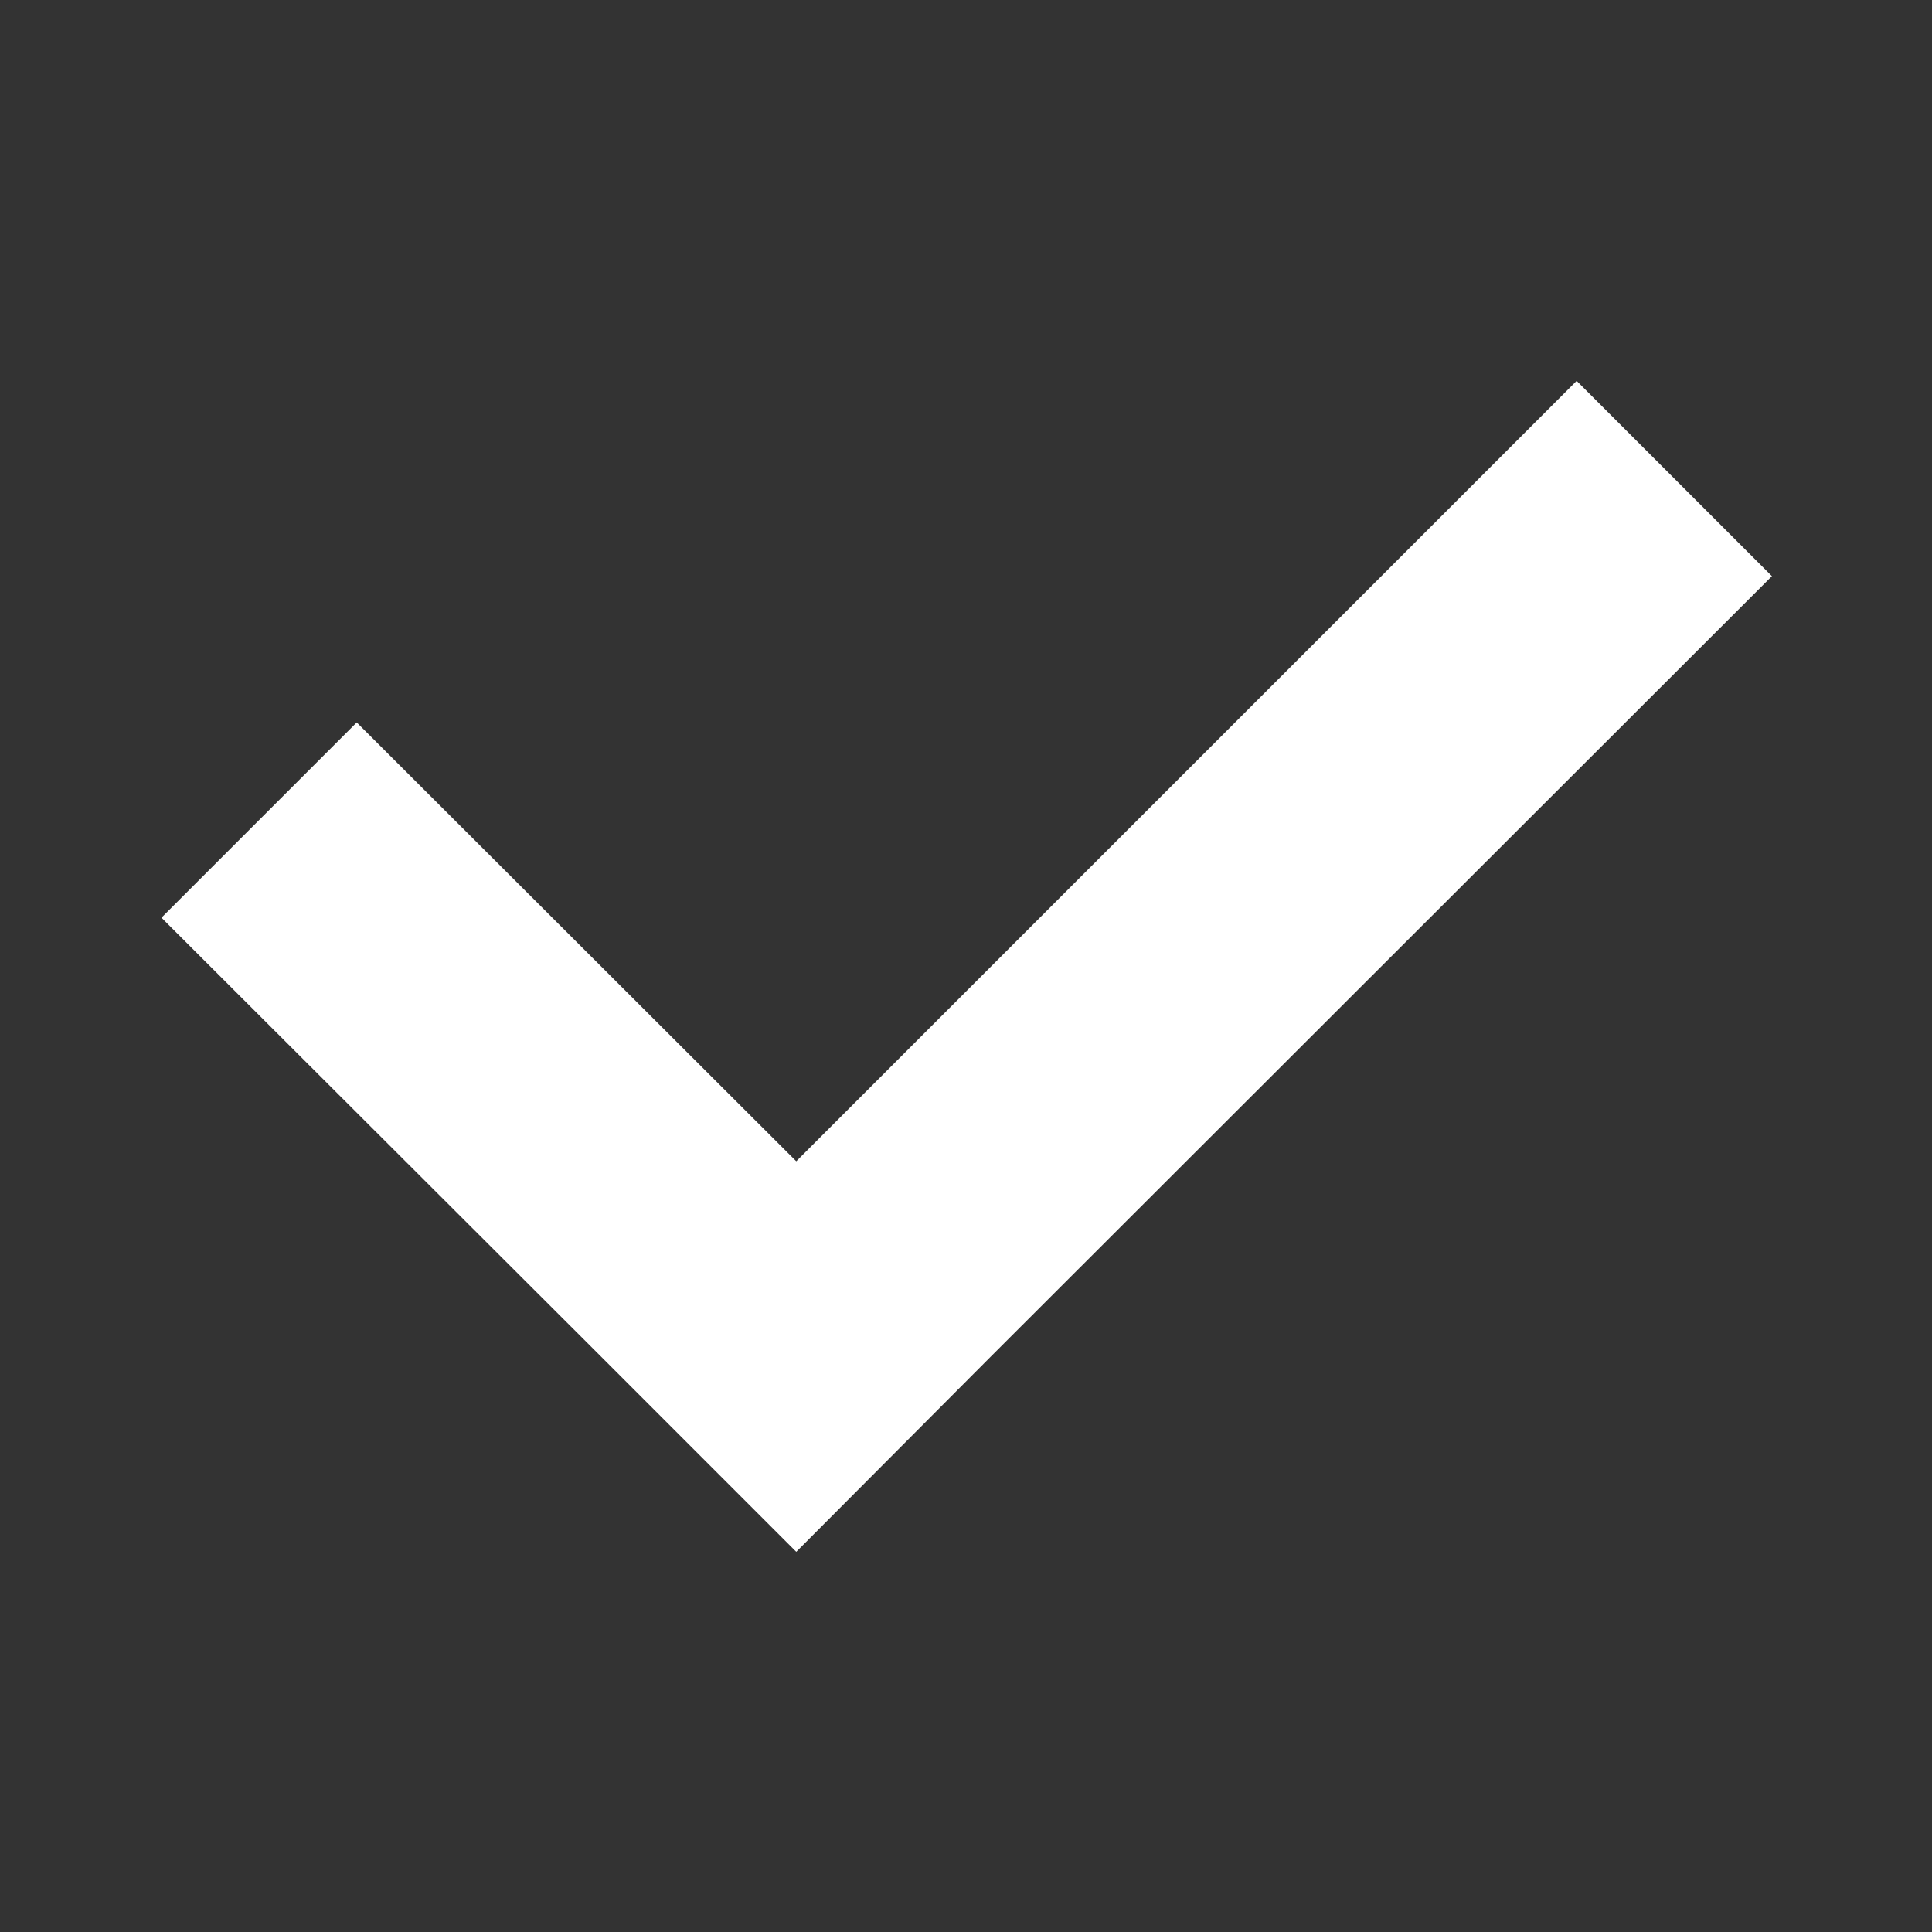 <svg width="14" height="14" viewBox="0 0 14 14" fill="none" xmlns="http://www.w3.org/2000/svg">
    <rect x="0" y="0" width="14" height="14" fill="#333333" stroke="none"/>
    <path d="M12.84 4.175 11.425 2.76 5.77 8.415l-3.185-3.18L1.17 6.65l3.185 3.18 1.415 1.415L7.18 9.83l5.66-5.655z" fill="#fff"/>
</svg>
